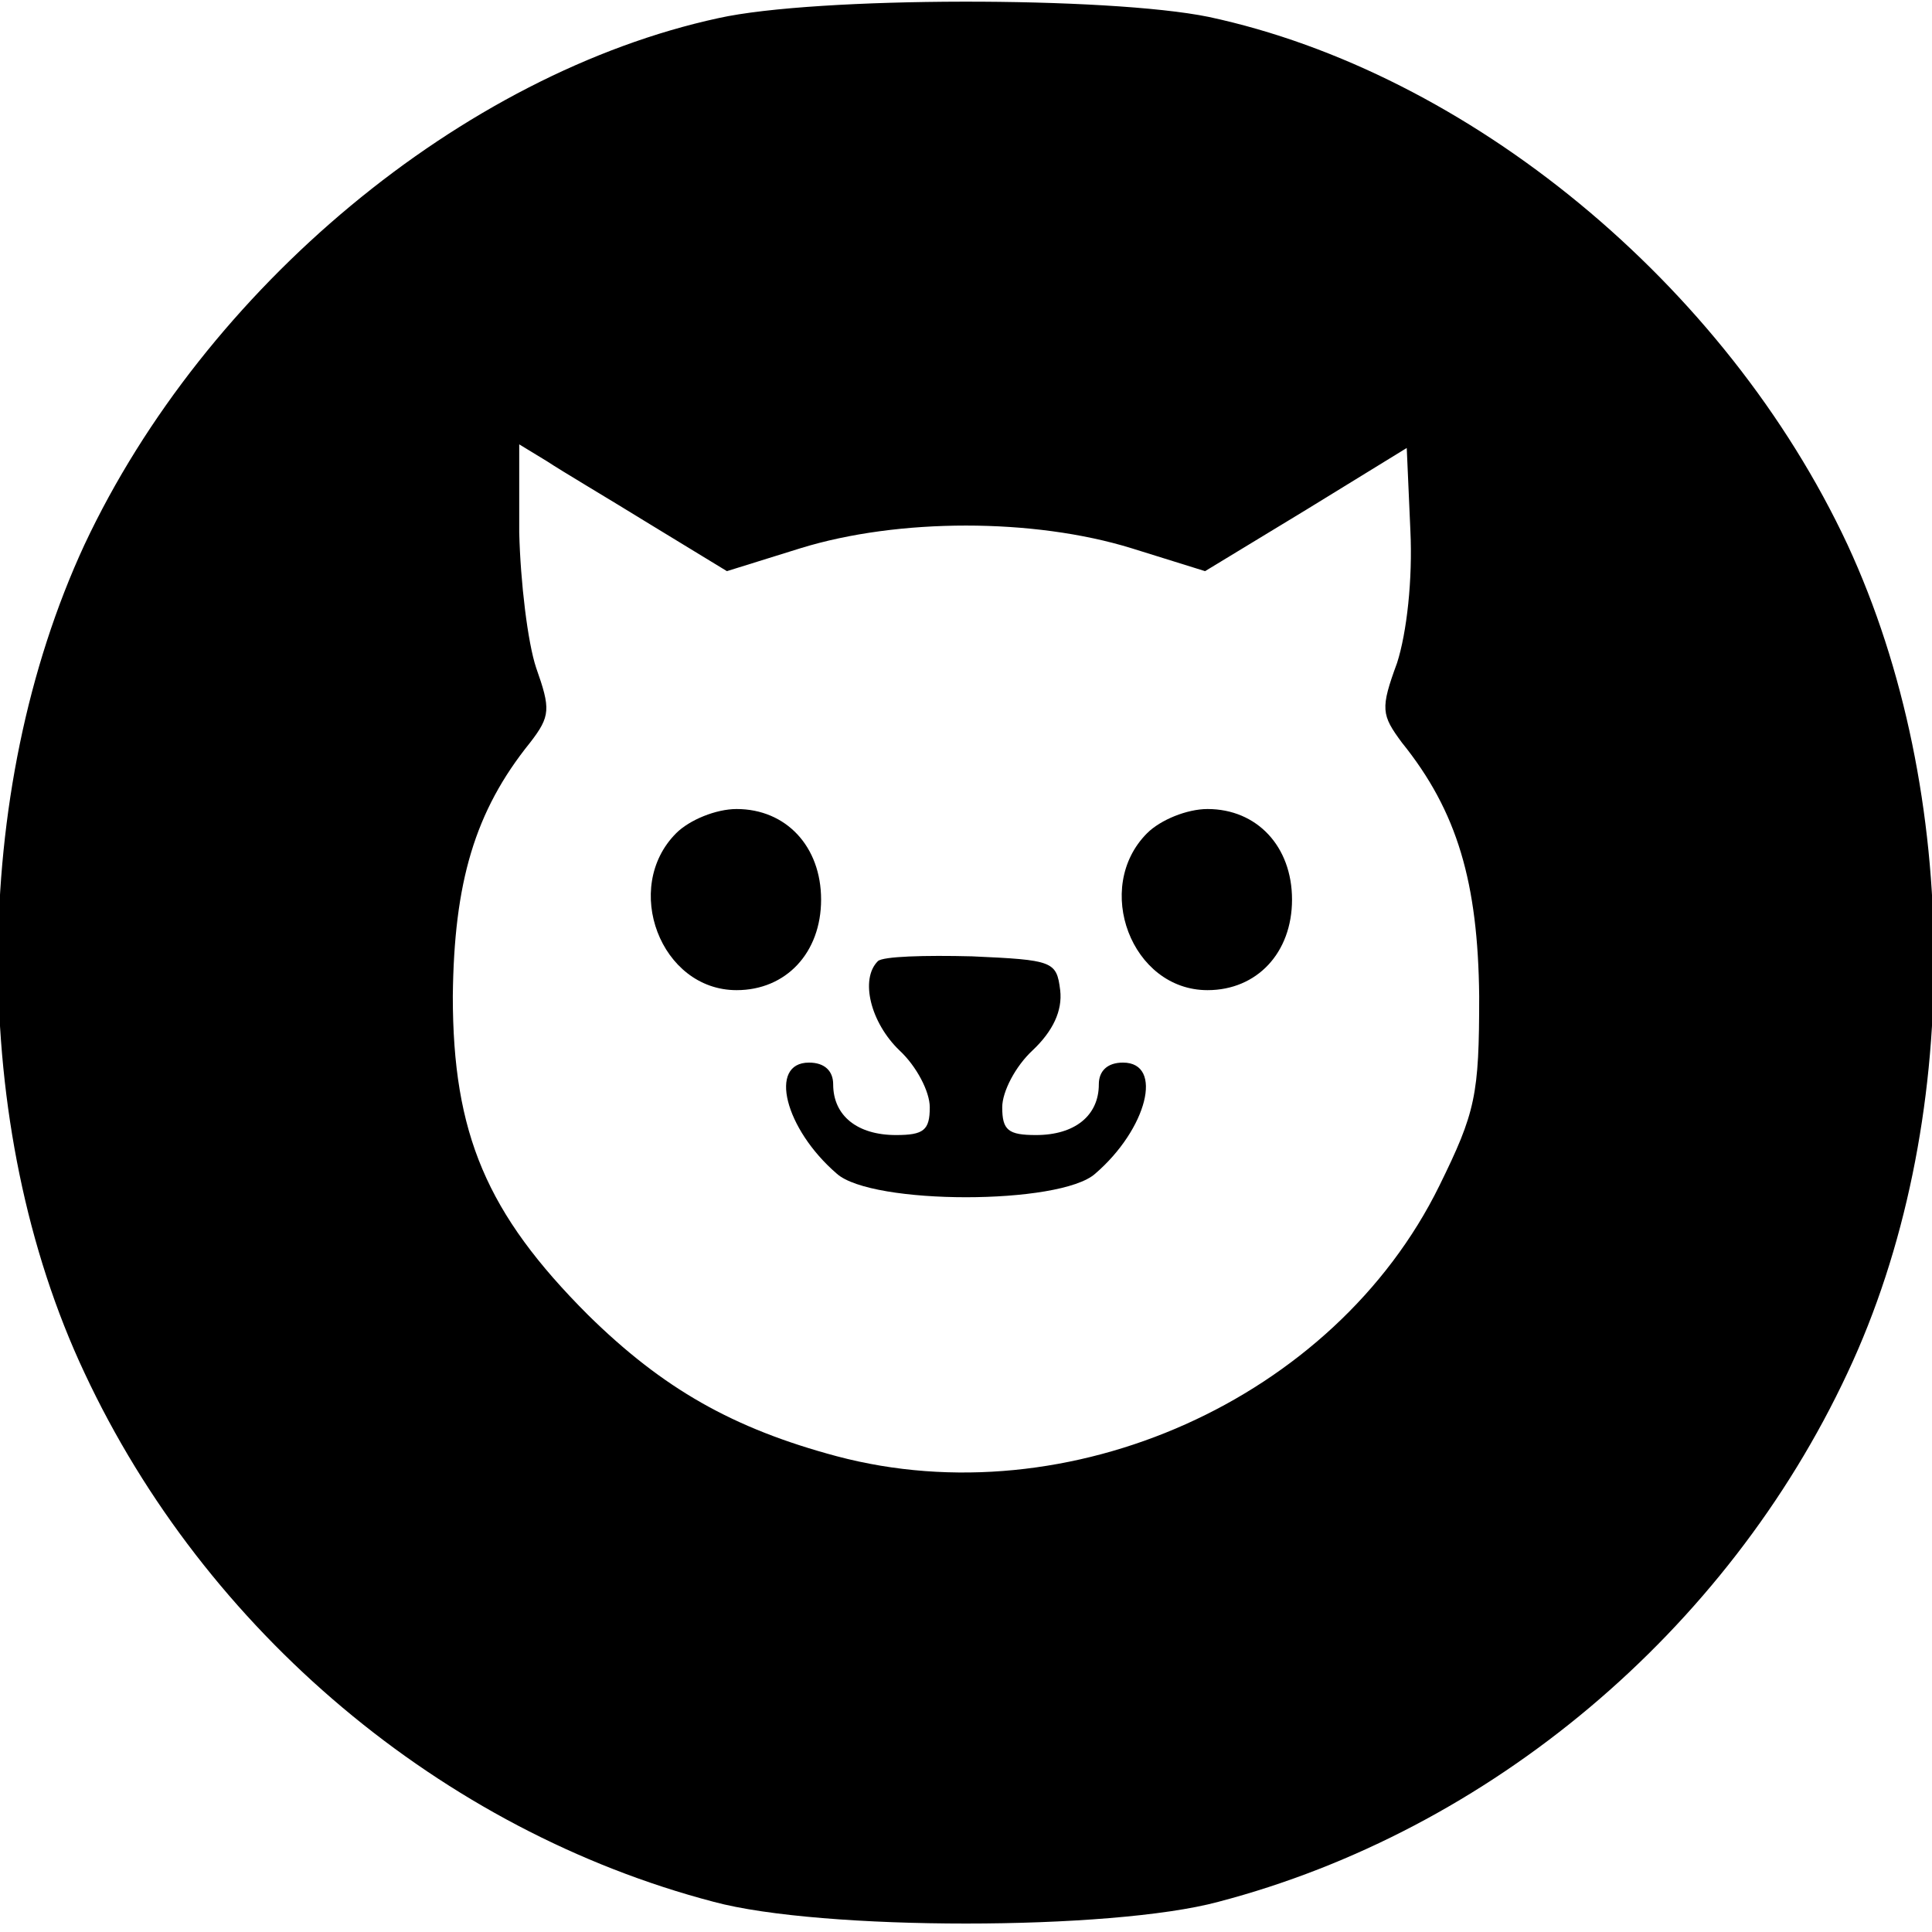 <svg version="1.0" xmlns="http://www.w3.org/2000/svg"
 width="160pt" height="160pt" viewBox="0 0 160 160"
 preserveAspectRatio="xMidYMid meet">
    <g transform="translate(0,160) scale(0.1,-0.1)"
    fill="#000000" stroke="none">
        <path d="M595 1585 c-212 -46 -425 -223 -525 -436 -95 -205 -96 -482 0 -686
        100 -214 296 -379 521 -438 89 -24 329 -24 418 0 225 59 421 224 521 438 96
        204 95 481 0 686 -101 216 -314 391 -529 437 -83 17 -325 17 -406 -1z m-57
        -419 l64 -39 61 19 c81 25 193 25 274 0 l61 -19 84 51 83 51 3 -68 c2 -41 -3
        -85 -11 -110 -14 -38 -13 -43 4 -66 46 -57 63 -116 64 -210 0 -82 -3 -96 -33
        -157 -87 -177 -307 -275 -499 -224 -86 23 -144 56 -206 117 -84 84 -112 150
        -112 264 1 94 18 153 64 210 17 22 17 28 5 62 -7 21 -13 71 -14 112 l0 73 23
        -14 c12 -8 51 -31 85 -52z"/>
        <path d="M727 804 c-15 -15 -6 -51 18 -74 14 -13 25 -34 25 -47 0 -19 -5 -23
        -28 -23 -32 0 -52 16 -52 42 0 11 -7 18 -20 18 -34 0 -20 -55 23 -92 29 -26
        185 -26 214 0 43 37 57 92 23 92 -13 0 -20 -7 -20 -18 0 -26 -20 -42 -52 -42
        -23 0 -28 4 -28 23 0 13 11 34 25 47 17 16 25 33 23 50 -3 24 -6 25 -73 28
        -39 1 -74 0 -78 -4z"/>
        <path d="M560 910 c-45 -45 -13 -130 50 -130 41 0 70 31 70 75 0 44 -29 75 -70 75 -17 0 -39 -9 -50 -20z"/>
        <path d="M950 910 c-45 -45 -13 -130 50 -130 41 0 70 31 70 75 0 44 -29 75 -70 75 -17 0 -39 -9 -50 -20z"/>
    </g>
</svg>
